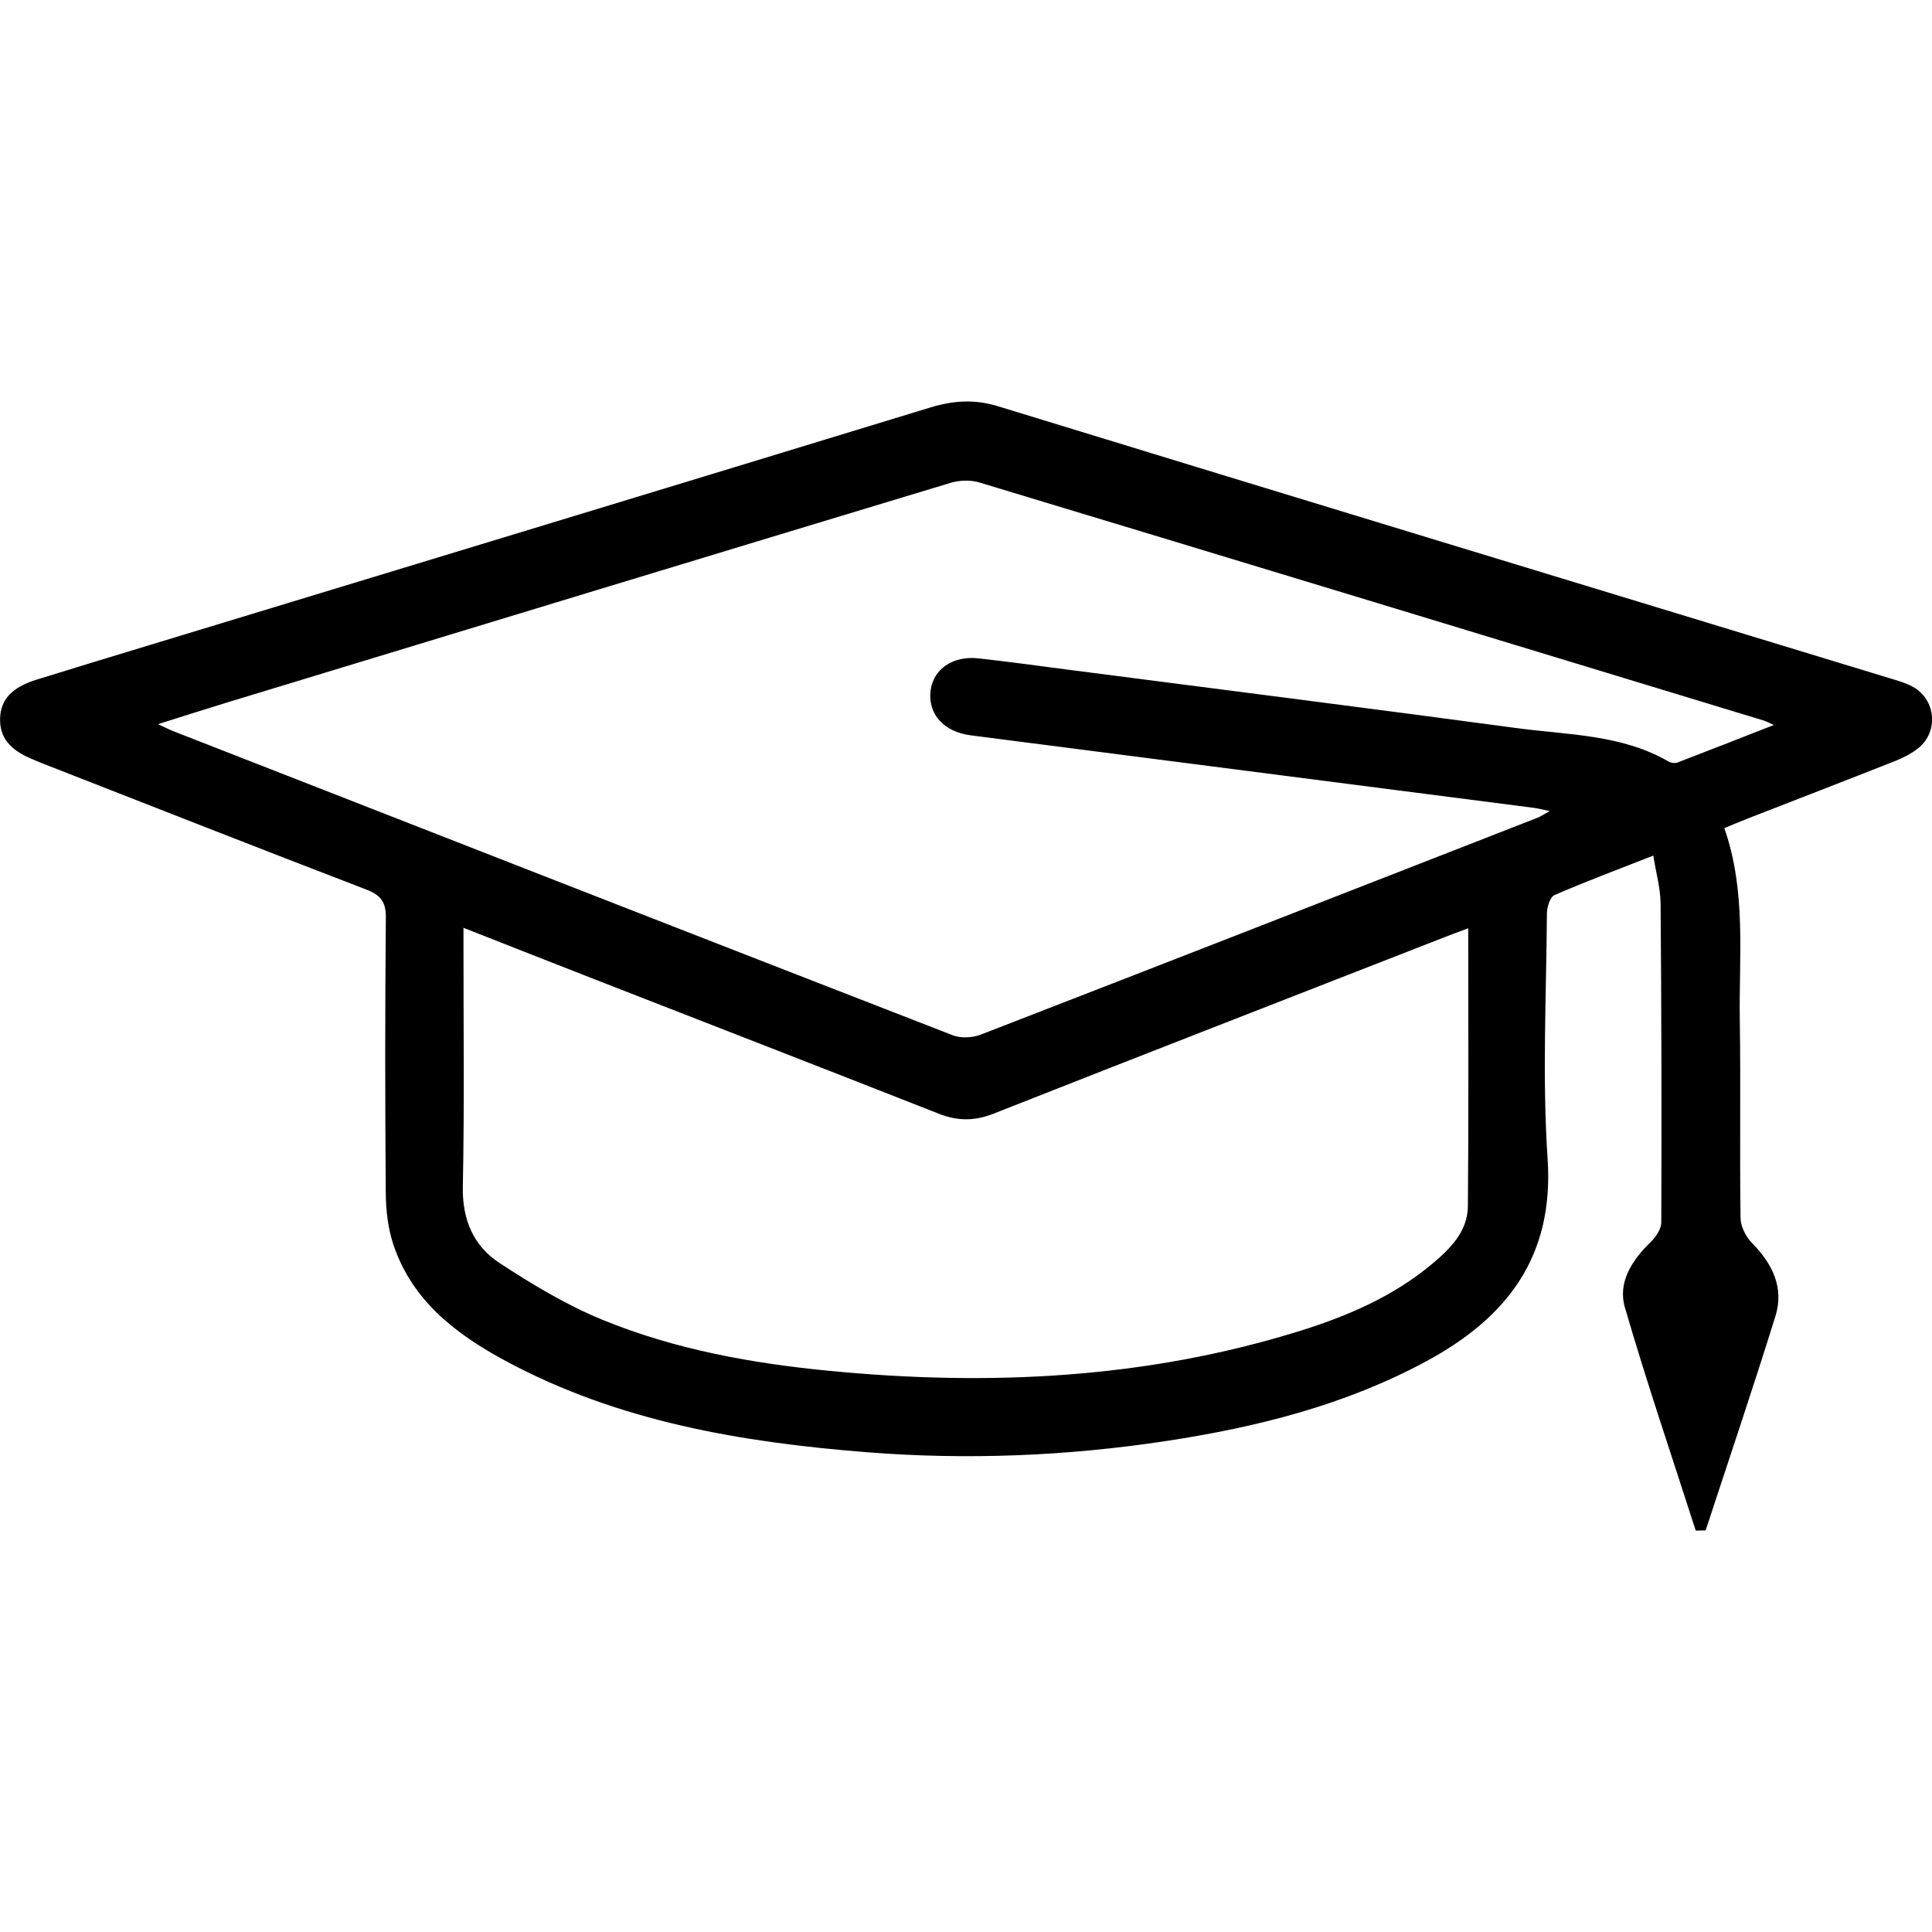 <?xml version="1.0" encoding="utf-8"?>
<!-- Generator: Adobe Illustrator 26.5.0, SVG Export Plug-In . SVG Version: 6.00 Build 0)  -->
<svg version="1.1" id="Layer_1" xmlns="http://www.w3.org/2000/svg" xmlns:xlink="http://www.w3.org/1999/xlink" x="0px" y="0px"
	 viewBox="0 0 500 500" style="enable-background:new 0 0 500 500;" xml:space="preserve">
<g>
	<path d="M446.25,214.32c5.75,16.39,3.76,33.1,4.01,49.62c0.25,17.09-0.05,34.18,0.19,51.27c0.03,2.19,1.36,4.84,2.94,6.45
		c5.31,5.39,8.39,11.57,6.09,18.96c-5.77,18.56-12.01,36.97-18.06,55.45c-0.86,0.01-1.71,0.02-2.57,0.04
		c-6.17-19.23-12.69-38.36-18.33-57.75c-1.89-6.49,1.83-12.22,6.67-16.92c1.34-1.3,2.74-3.37,2.75-5.09
		c0.1-27.5,0.05-55.01-0.18-82.51c-0.03-3.97-1.18-7.93-1.89-12.41c-9.02,3.54-17.38,6.66-25.56,10.21
		c-1.16,0.5-1.96,3.12-1.97,4.77c-0.14,21.16-1.24,42.39,0.18,63.45c1.71,25.42-10.56,41.17-31.37,52.42
		c-21.04,11.37-43.85,17.07-67.27,20.64c-25.69,3.91-51.54,4.96-77.45,2.92c-32.47-2.56-64.33-7.92-93.46-23.57
		c-12.79-6.88-24.27-15.54-29.14-30.1c-1.41-4.22-1.96-8.91-1.99-13.4c-0.19-23.76-0.2-47.53,0.02-71.29
		c0.04-4.15-1.4-5.86-5.15-7.3c-27.77-10.66-55.45-21.56-83.15-32.39c-1.06-0.41-2.11-0.86-3.16-1.3
		c-5.97-2.47-8.55-5.76-8.37-10.67c0.17-4.77,3.06-7.93,9.29-9.88c9.78-3.05,19.58-6.01,29.38-8.99
		c67.33-20.47,134.68-40.91,201.98-61.47c5.93-1.81,11.45-2.23,17.58-0.35c76.91,23.59,153.89,46.96,230.85,70.41
		c2.01,0.61,4.1,1.19,5.92,2.19c6.03,3.32,6.74,11.72,1.34,15.96c-1.76,1.38-3.85,2.44-5.94,3.27c-12.7,5.02-25.44,9.93-38.16,14.89
		C450.32,212.61,448.4,213.43,446.25,214.32z M40.9,187.41c1.98,0.91,2.94,1.42,3.94,1.81c67.23,26.28,134.45,52.58,201.74,78.71
		c2.1,0.82,5.11,0.65,7.26-0.18c48.06-18.61,96.06-37.37,144.07-56.12c0.89-0.35,1.7-0.92,3.15-1.73c-1.89-0.39-2.98-0.68-4.1-0.83
		c-48.58-6.27-97.17-12.52-145.75-18.77c-6.99-0.9-11.15-5.56-10.37-11.62c0.71-5.5,5.74-9.02,12.31-8.3
		c7.6,0.83,15.18,1.88,22.77,2.87c38.9,5.04,77.82,9.96,116.69,15.19c13.29,1.79,27.09,1.6,39.26,8.67
		c0.61,0.35,1.63,0.47,2.27,0.22c8.06-3.08,16.08-6.24,24.93-9.7c-1.52-0.68-2.07-1-2.66-1.17
		c-67.65-20.58-135.3-41.16-202.99-61.61c-2.29-0.69-5.17-0.57-7.49,0.13C183.7,143.79,121.5,162.72,59.3,181.64
		C53.46,183.42,47.65,185.29,40.9,187.41z M379.98,240.24c-2.69,1.01-4.66,1.72-6.61,2.49c-38.76,15.14-77.54,30.22-116.25,45.49
		c-4.89,1.93-9.27,1.93-14.11,0.03c-29.64-11.67-59.35-23.19-89.03-34.77c-11.17-4.36-22.31-8.76-34.03-13.36c0,2.3,0,3.89,0,5.48
		c-0.01,20.5,0.25,41.01-0.17,61.51c-0.17,8.51,2.74,15.32,9.45,19.72c8.5,5.58,17.38,10.92,26.75,14.76
		c18.77,7.68,38.66,11.26,58.82,13.2c41.22,3.97,81.96,2.04,121.75-10.39c12.31-3.85,24.12-8.94,34.14-17.35
		c4.67-3.92,9.14-8.36,9.2-14.9C380.1,288.39,379.98,264.64,379.98,240.24z"/>
</g>
</svg>
